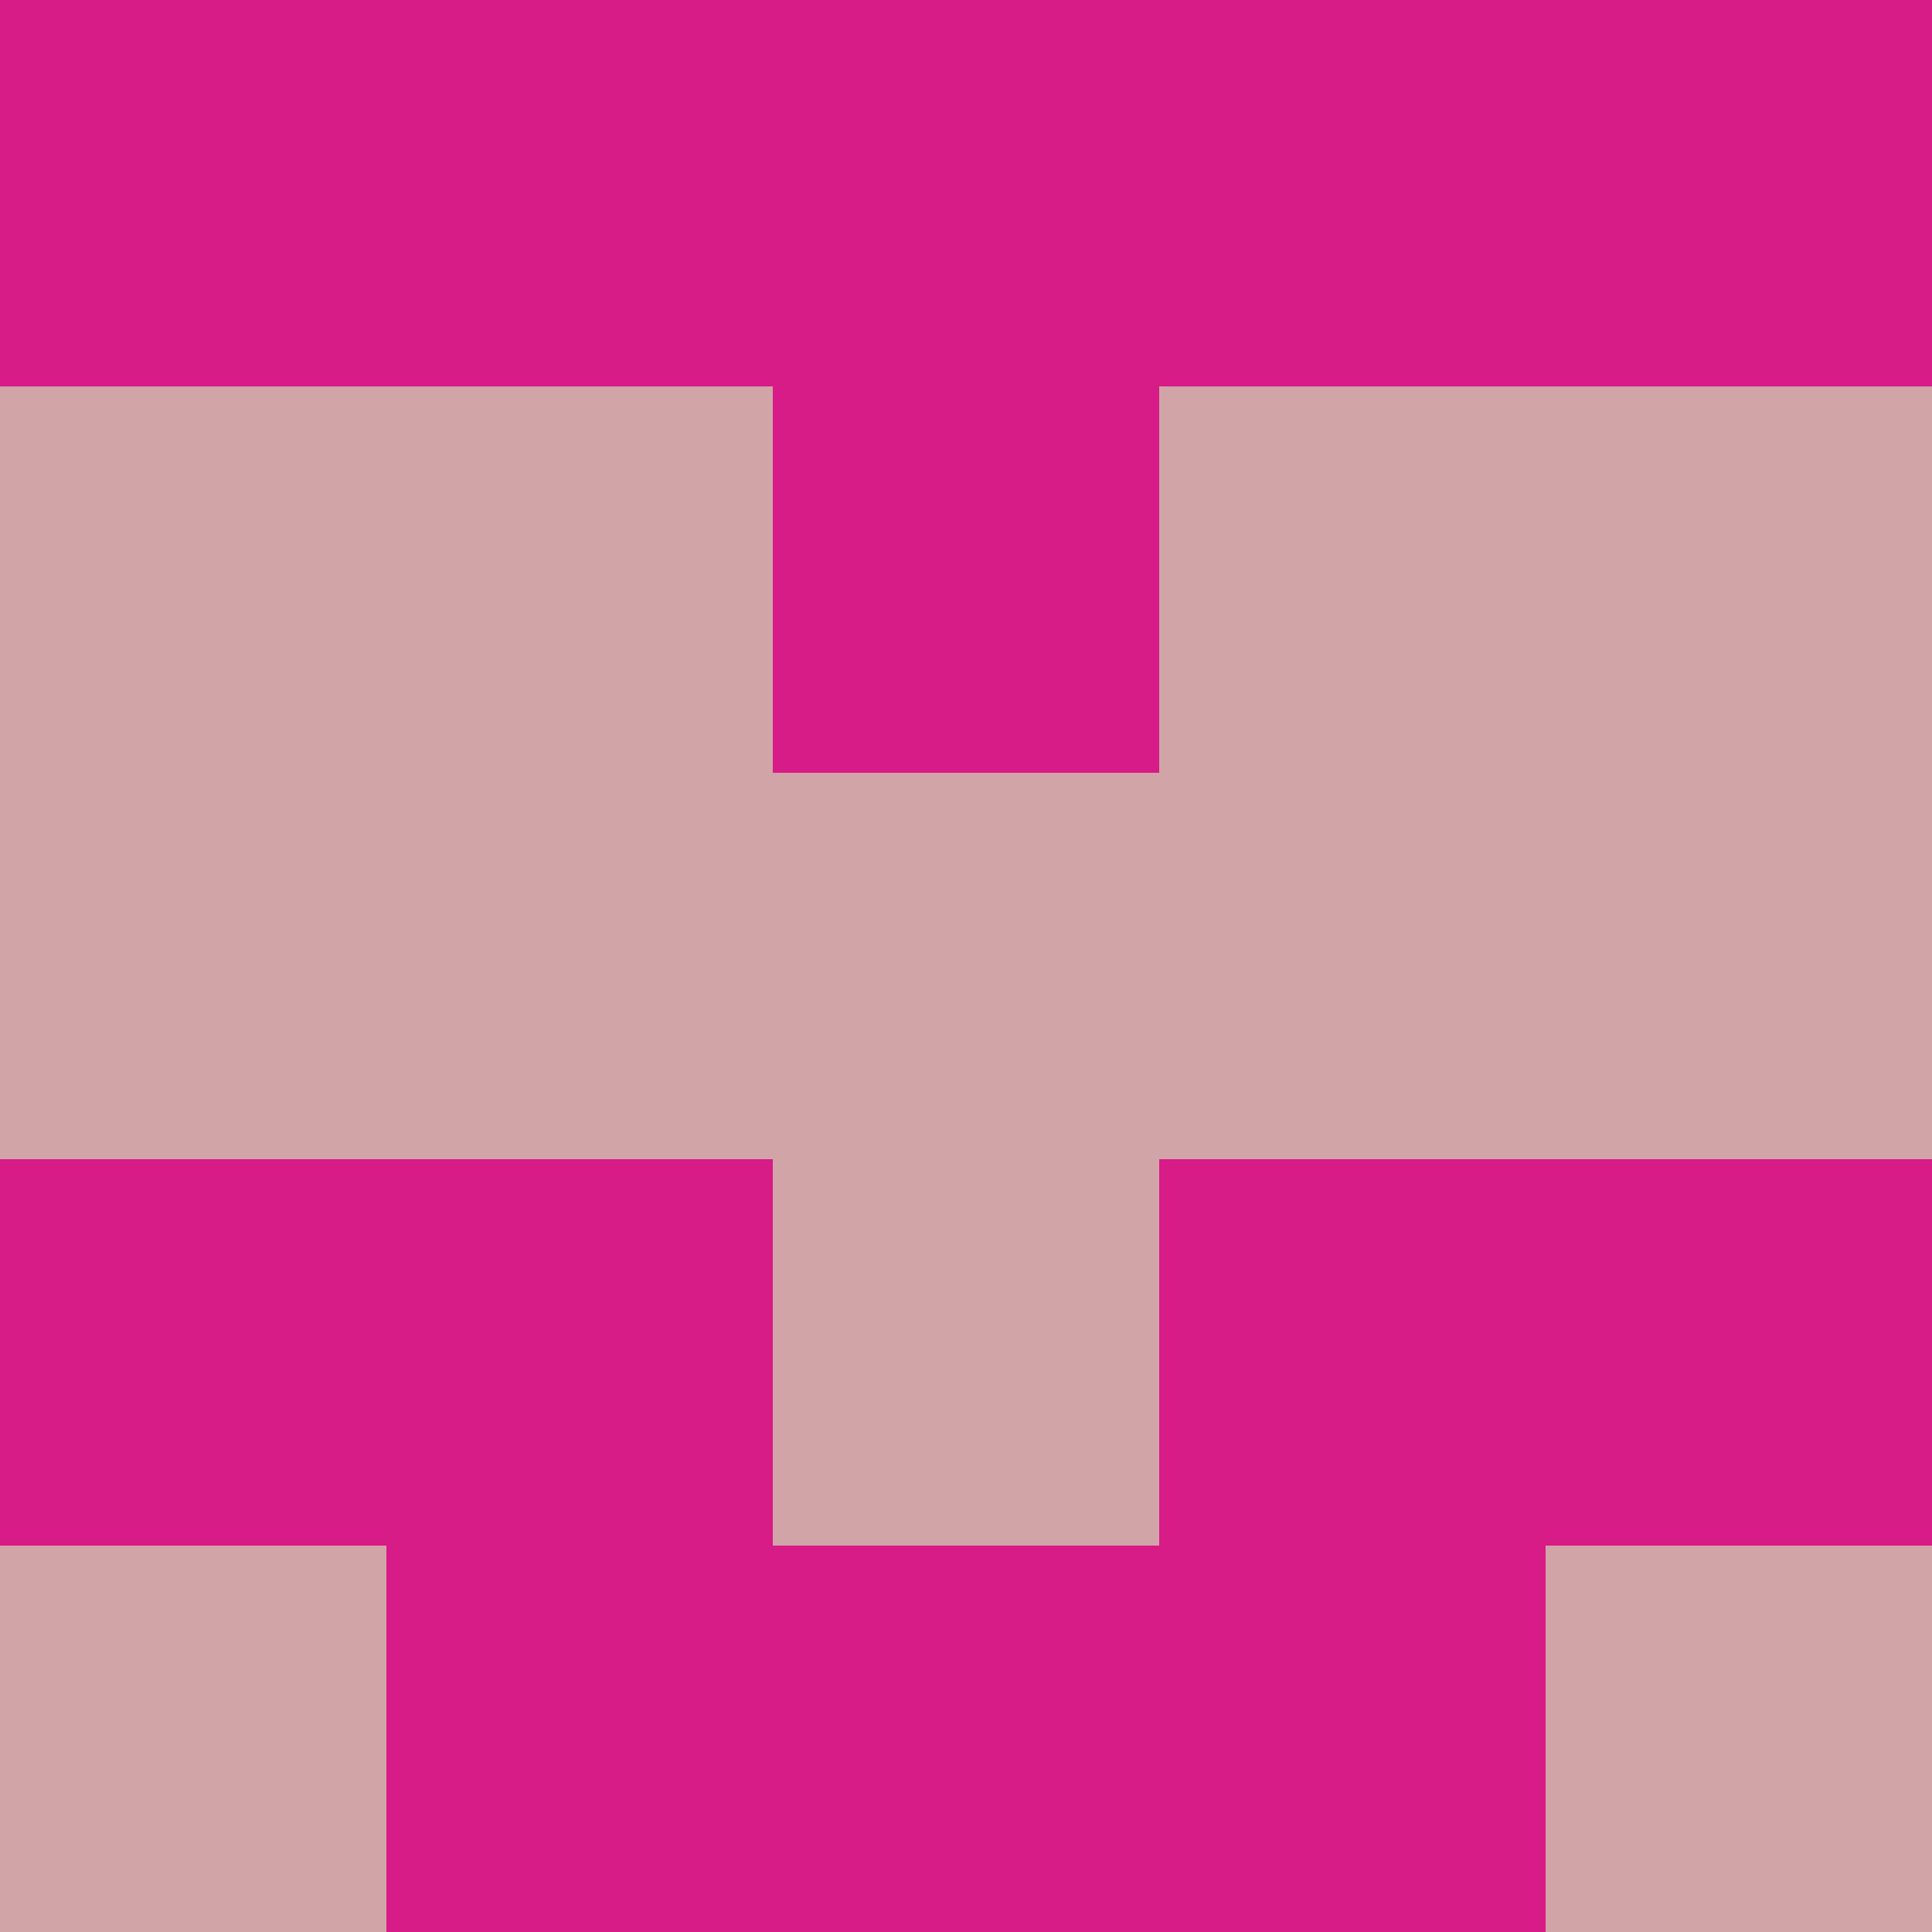 <?xml version="1.0" encoding="utf-8"?>
<!DOCTYPE svg PUBLIC "-//W3C//DTD SVG 20010904//EN"
        "http://www.w3.org/TR/2001/REC-SVG-20010904/DTD/svg10.dtd">

<svg width="400" height="400" viewBox="0 0 5 5"
    xmlns="http://www.w3.org/2000/svg"
    xmlns:xlink="http://www.w3.org/1999/xlink">
            <rect x="0" y="0" width="1" height="1" fill="#D71B87" />
        <rect x="0" y="1" width="1" height="1" fill="#D1A4A7" />
        <rect x="0" y="2" width="1" height="1" fill="#D1A4A7" />
        <rect x="0" y="3" width="1" height="1" fill="#D71B87" />
        <rect x="0" y="4" width="1" height="1" fill="#D1A4A7" />
                <rect x="1" y="0" width="1" height="1" fill="#D71B87" />
        <rect x="1" y="1" width="1" height="1" fill="#D1A4A7" />
        <rect x="1" y="2" width="1" height="1" fill="#D1A4A7" />
        <rect x="1" y="3" width="1" height="1" fill="#D71B87" />
        <rect x="1" y="4" width="1" height="1" fill="#D71B87" />
                <rect x="2" y="0" width="1" height="1" fill="#D71B87" />
        <rect x="2" y="1" width="1" height="1" fill="#D71B87" />
        <rect x="2" y="2" width="1" height="1" fill="#D1A4A7" />
        <rect x="2" y="3" width="1" height="1" fill="#D1A4A7" />
        <rect x="2" y="4" width="1" height="1" fill="#D71B87" />
                <rect x="3" y="0" width="1" height="1" fill="#D71B87" />
        <rect x="3" y="1" width="1" height="1" fill="#D1A4A7" />
        <rect x="3" y="2" width="1" height="1" fill="#D1A4A7" />
        <rect x="3" y="3" width="1" height="1" fill="#D71B87" />
        <rect x="3" y="4" width="1" height="1" fill="#D71B87" />
                <rect x="4" y="0" width="1" height="1" fill="#D71B87" />
        <rect x="4" y="1" width="1" height="1" fill="#D1A4A7" />
        <rect x="4" y="2" width="1" height="1" fill="#D1A4A7" />
        <rect x="4" y="3" width="1" height="1" fill="#D71B87" />
        <rect x="4" y="4" width="1" height="1" fill="#D1A4A7" />
        
</svg>


